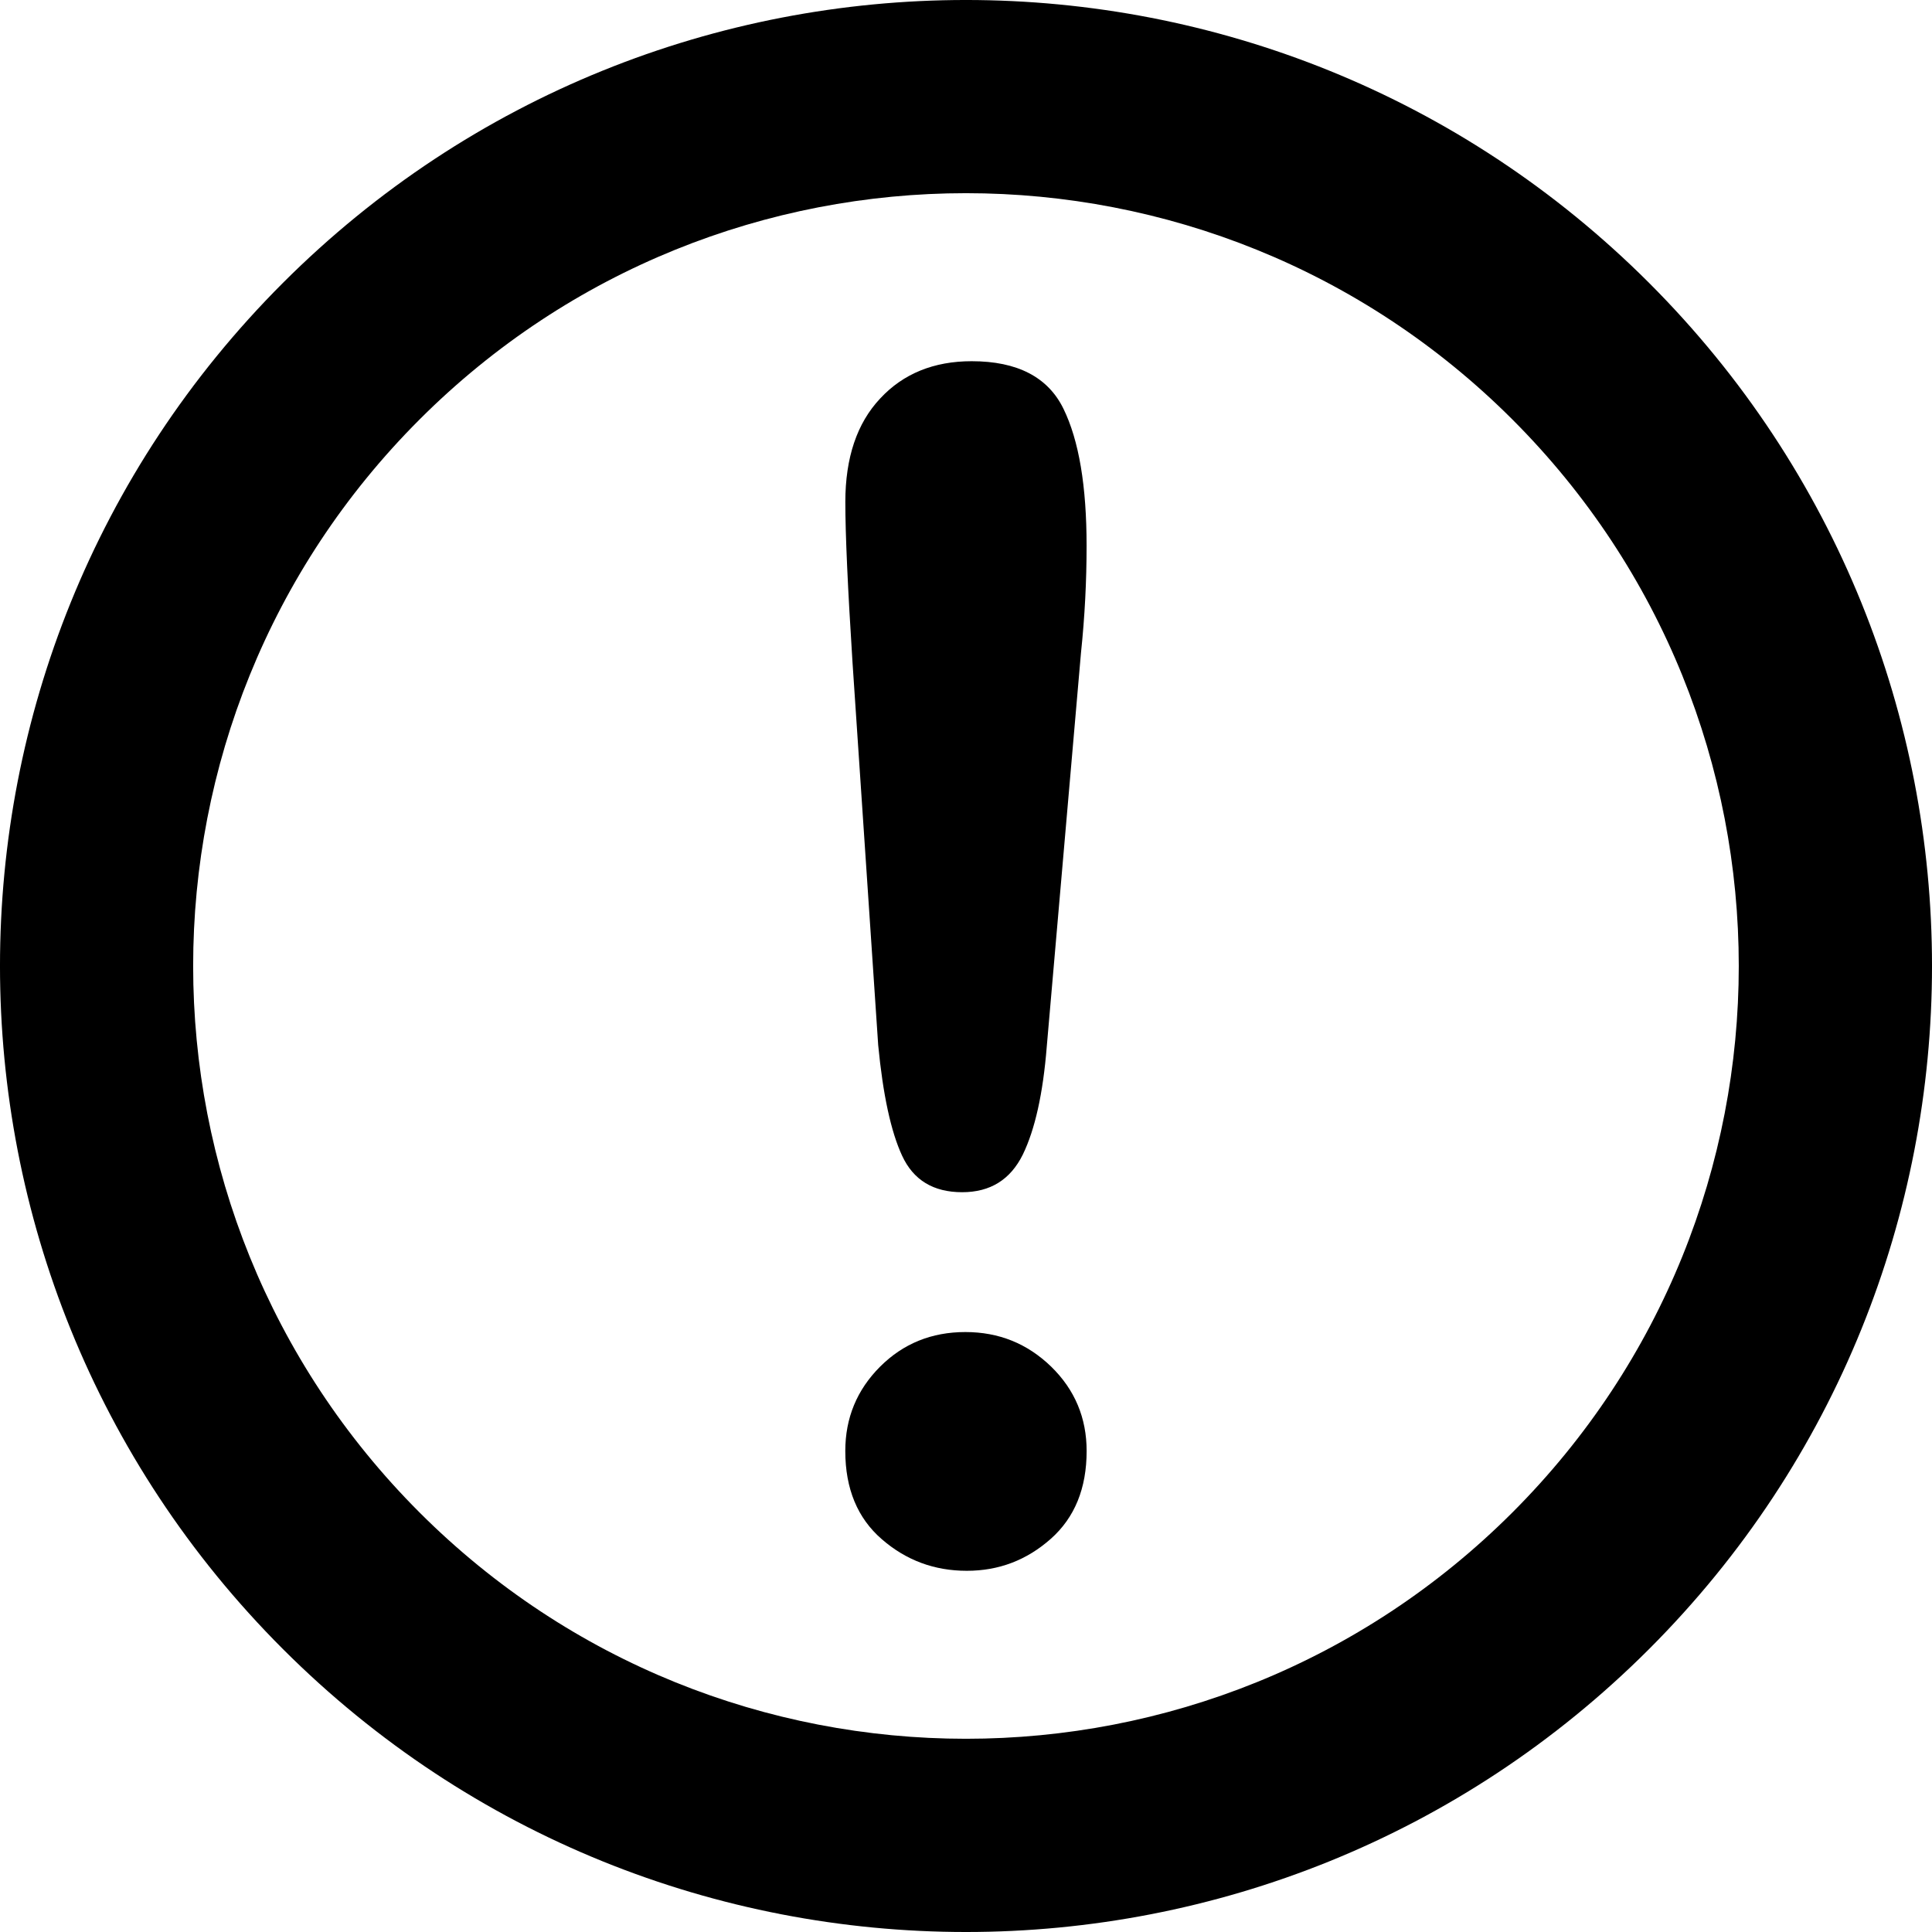 <?xml version="1.0" encoding="UTF-8" standalone="no"?>
<svg
   xmlns:dc="http://purl.org/dc/elements/1.1/"
   xmlns:cc="http://creativecommons.org/ns#"
   xmlns:rdf="http://www.w3.org/1999/02/22-rdf-syntax-ns#"
   xmlns:svg="http://www.w3.org/2000/svg"
   xmlns="http://www.w3.org/2000/svg"
   xmlns:sodipodi="http://sodipodi.sourceforge.net/DTD/sodipodi-0.dtd"
   xmlns:inkscape="http://www.inkscape.org/namespaces/inkscape"
   version="1.1"
   id="Layer_1"
   x="0px"
   y="0px"
   width="45.454"
   height="45.454"
   viewBox="0 0 45.454 45.454"
   enable-background="new 0 0 100 100"
   xml:space="preserve"
   inkscape:version="0.48.4 r9939"
   sodipodi:docname="warning.svg"><defs
     id="defs13" /><sodipodi:namedview
     pagecolor="#ffffff"
     bordercolor="#666666"
     borderopacity="1"
     objecttolerance="10"
     gridtolerance="10"
     guidetolerance="10"
     inkscape:pageopacity="0"
     inkscape:pageshadow="2"
     inkscape:window-width="1215"
     inkscape:window-height="776"
     id="namedview11"
     showgrid="false"
     fit-margin-top="0"
     fit-margin-left="0"
     fit-margin-right="0"
     fit-margin-bottom="0"
     inkscape:zoom="2.36"
     inkscape:cx="22.72725"
     inkscape:cy="22.727"
     inkscape:window-x="65"
     inkscape:window-y="24"
     inkscape:window-maximized="1"
     inkscape:current-layer="Layer_1" /><path
     d="m 6.656,6.656 c -8.875,8.875 -8.875,23.265 0,32.141 8.876,8.876 23.266,8.876 32.142,0 8.875,-8.876 8.875,-23.266 0,-32.141 -8.877,-8.875 -23.266,-8.875 -32.142,0 z m 28.927,28.927 c -7.101,7.1 -18.613,7.1 -25.713,0 -7.101,-7.101 -7.101,-18.613 0,-25.713 7.1,-7.1 18.612,-7.1 25.713,0 7.1,7.101 7.1,18.613 0,25.713 z"
     id="path3"
     inkscape:connector-curvature="0" /><g
     id="g5"
     transform="translate(-27.273,-27.273)"><path
       d="m 47.982,36.647 c 0.542,-0.583 1.262,-0.876 2.151,-0.876 1.076,0 1.797,0.375 2.16,1.119 0.365,0.746 0.544,1.82 0.544,3.224 0,0.828 -0.042,1.666 -0.132,2.52 L 51.9,51.898 c -0.088,1.104 -0.277,1.949 -0.563,2.538 -0.292,0.59 -0.764,0.886 -1.427,0.886 -0.681,0 -1.148,-0.287 -1.413,-0.858 -0.264,-0.569 -0.451,-1.438 -0.563,-2.604 L 47.33,42.859 c -0.112,-1.755 -0.169,-3.014 -0.169,-3.778 10e-4,-1.04 0.273,-1.852 0.821,-2.434 z"
       id="path7"
       inkscape:connector-curvature="0" /><path
       d="m 51.996,63.476 c -0.567,0.502 -1.221,0.753 -1.977,0.753 -0.765,0 -1.431,-0.248 -2.001,-0.744 -0.57,-0.494 -0.858,-1.186 -0.858,-2.075 0,-0.776 0.273,-1.438 0.819,-1.984 0.545,-0.544 1.214,-0.814 2.005,-0.814 0.791,0 1.459,0.271 2.02,0.814 0.559,0.546 0.834,1.209 0.834,1.984 0,0.877 -0.279,1.565 -0.842,2.066 z"
       id="path9"
       inkscape:connector-curvature="0" /></g></svg>